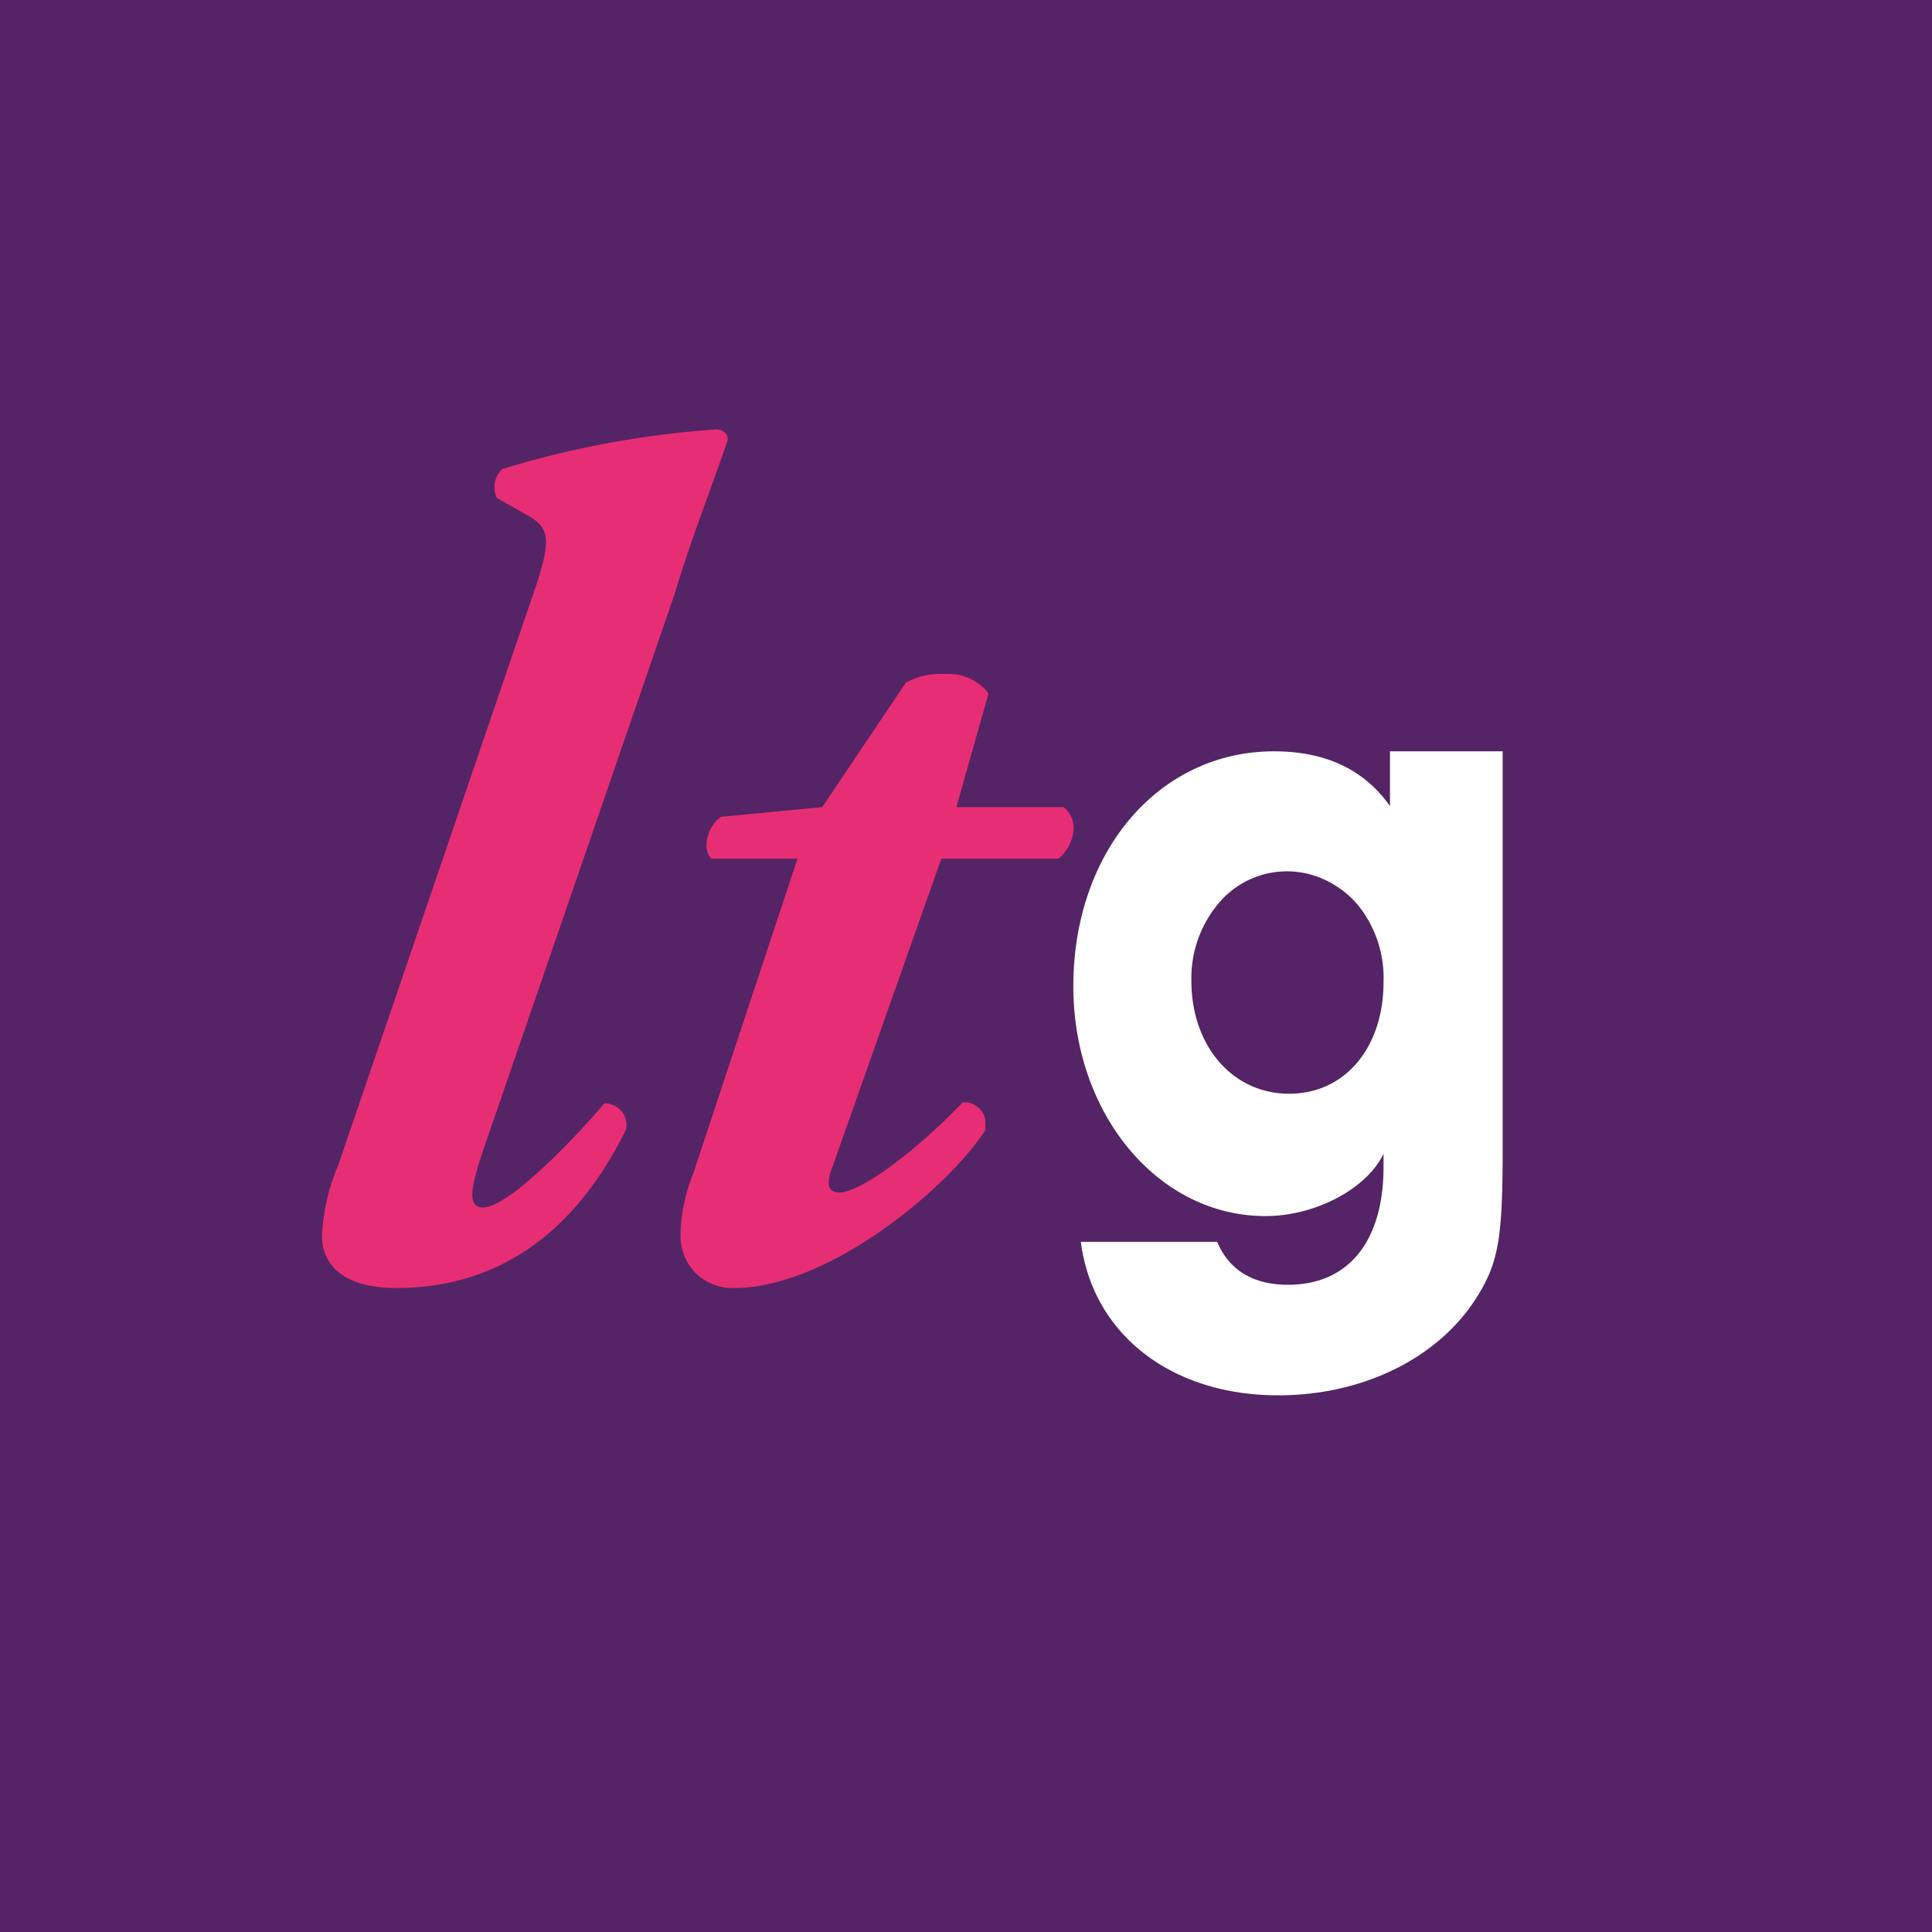 <!-- by TradingView --><svg width="18" height="18" viewBox="0 0 18 18" xmlns="http://www.w3.org/2000/svg"><path fill="#542466" d="M0 0h18v18H0z"/><path d="M3 11.52c.01-.23.06-.45.15-.66L5 5.44c.13-.4.12-.52-.07-.63l-.3-.17a.23.23 0 0 1 .05-.27 8.9 8.9 0 0 1 2-.37c.07.01.1.04.1.1-.16.47-.32.86-.5 1.45l-1.79 5.2c-.1.31-.14.5.01.5.24 0 .87-.66 1.13-.97a.2.2 0 0 1 .2.15.2.2 0 0 1 0 .1c-.3.6-.9 1.47-2.14 1.47-.54 0-.69-.26-.69-.48ZM8.77 8l-1.01 2.86c-.06.15-.06.25.06.25.2 0 .72-.39 1.15-.84a.2.2 0 0 1 .21.16v.1C8.83 11.07 7.72 12 6.84 12a.49.49 0 0 1-.35-.13.5.5 0 0 1-.15-.34c0-.2.04-.4.12-.6L7.43 8h-.8c-.1-.09-.03-.32.09-.39l.94-.09.78-1.16c.11-.06.24-.09.37-.08a.47.47 0 0 1 .4.18l-.3 1.06h1c.18.15.06.4-.05.48h-1.1Z" fill="#E72E74"/><path d="M14 10.7c0 .85-.04 1.07-.25 1.4-.36.56-1.06.9-1.84.9-1 0-1.73-.57-1.84-1.43h1.27c.11.26.33.4.66.4.56 0 .89-.4.89-1.1v-.12c-.16.33-.64.58-1.1.58-1 0-1.79-.95-1.79-2.14C10 7.93 10.8 7 11.87 7c.48 0 .84.17 1.08.51V7H14v3.7Zm-2.9-1.56c0 .6.38 1.05.91 1.05s.88-.44.88-1.04a1.08 1.08 0 0 0-.24-.72.9.9 0 0 0-.3-.23.83.83 0 0 0-1 .22 1.08 1.08 0 0 0-.25.72Z" fill="#fff"/></svg>